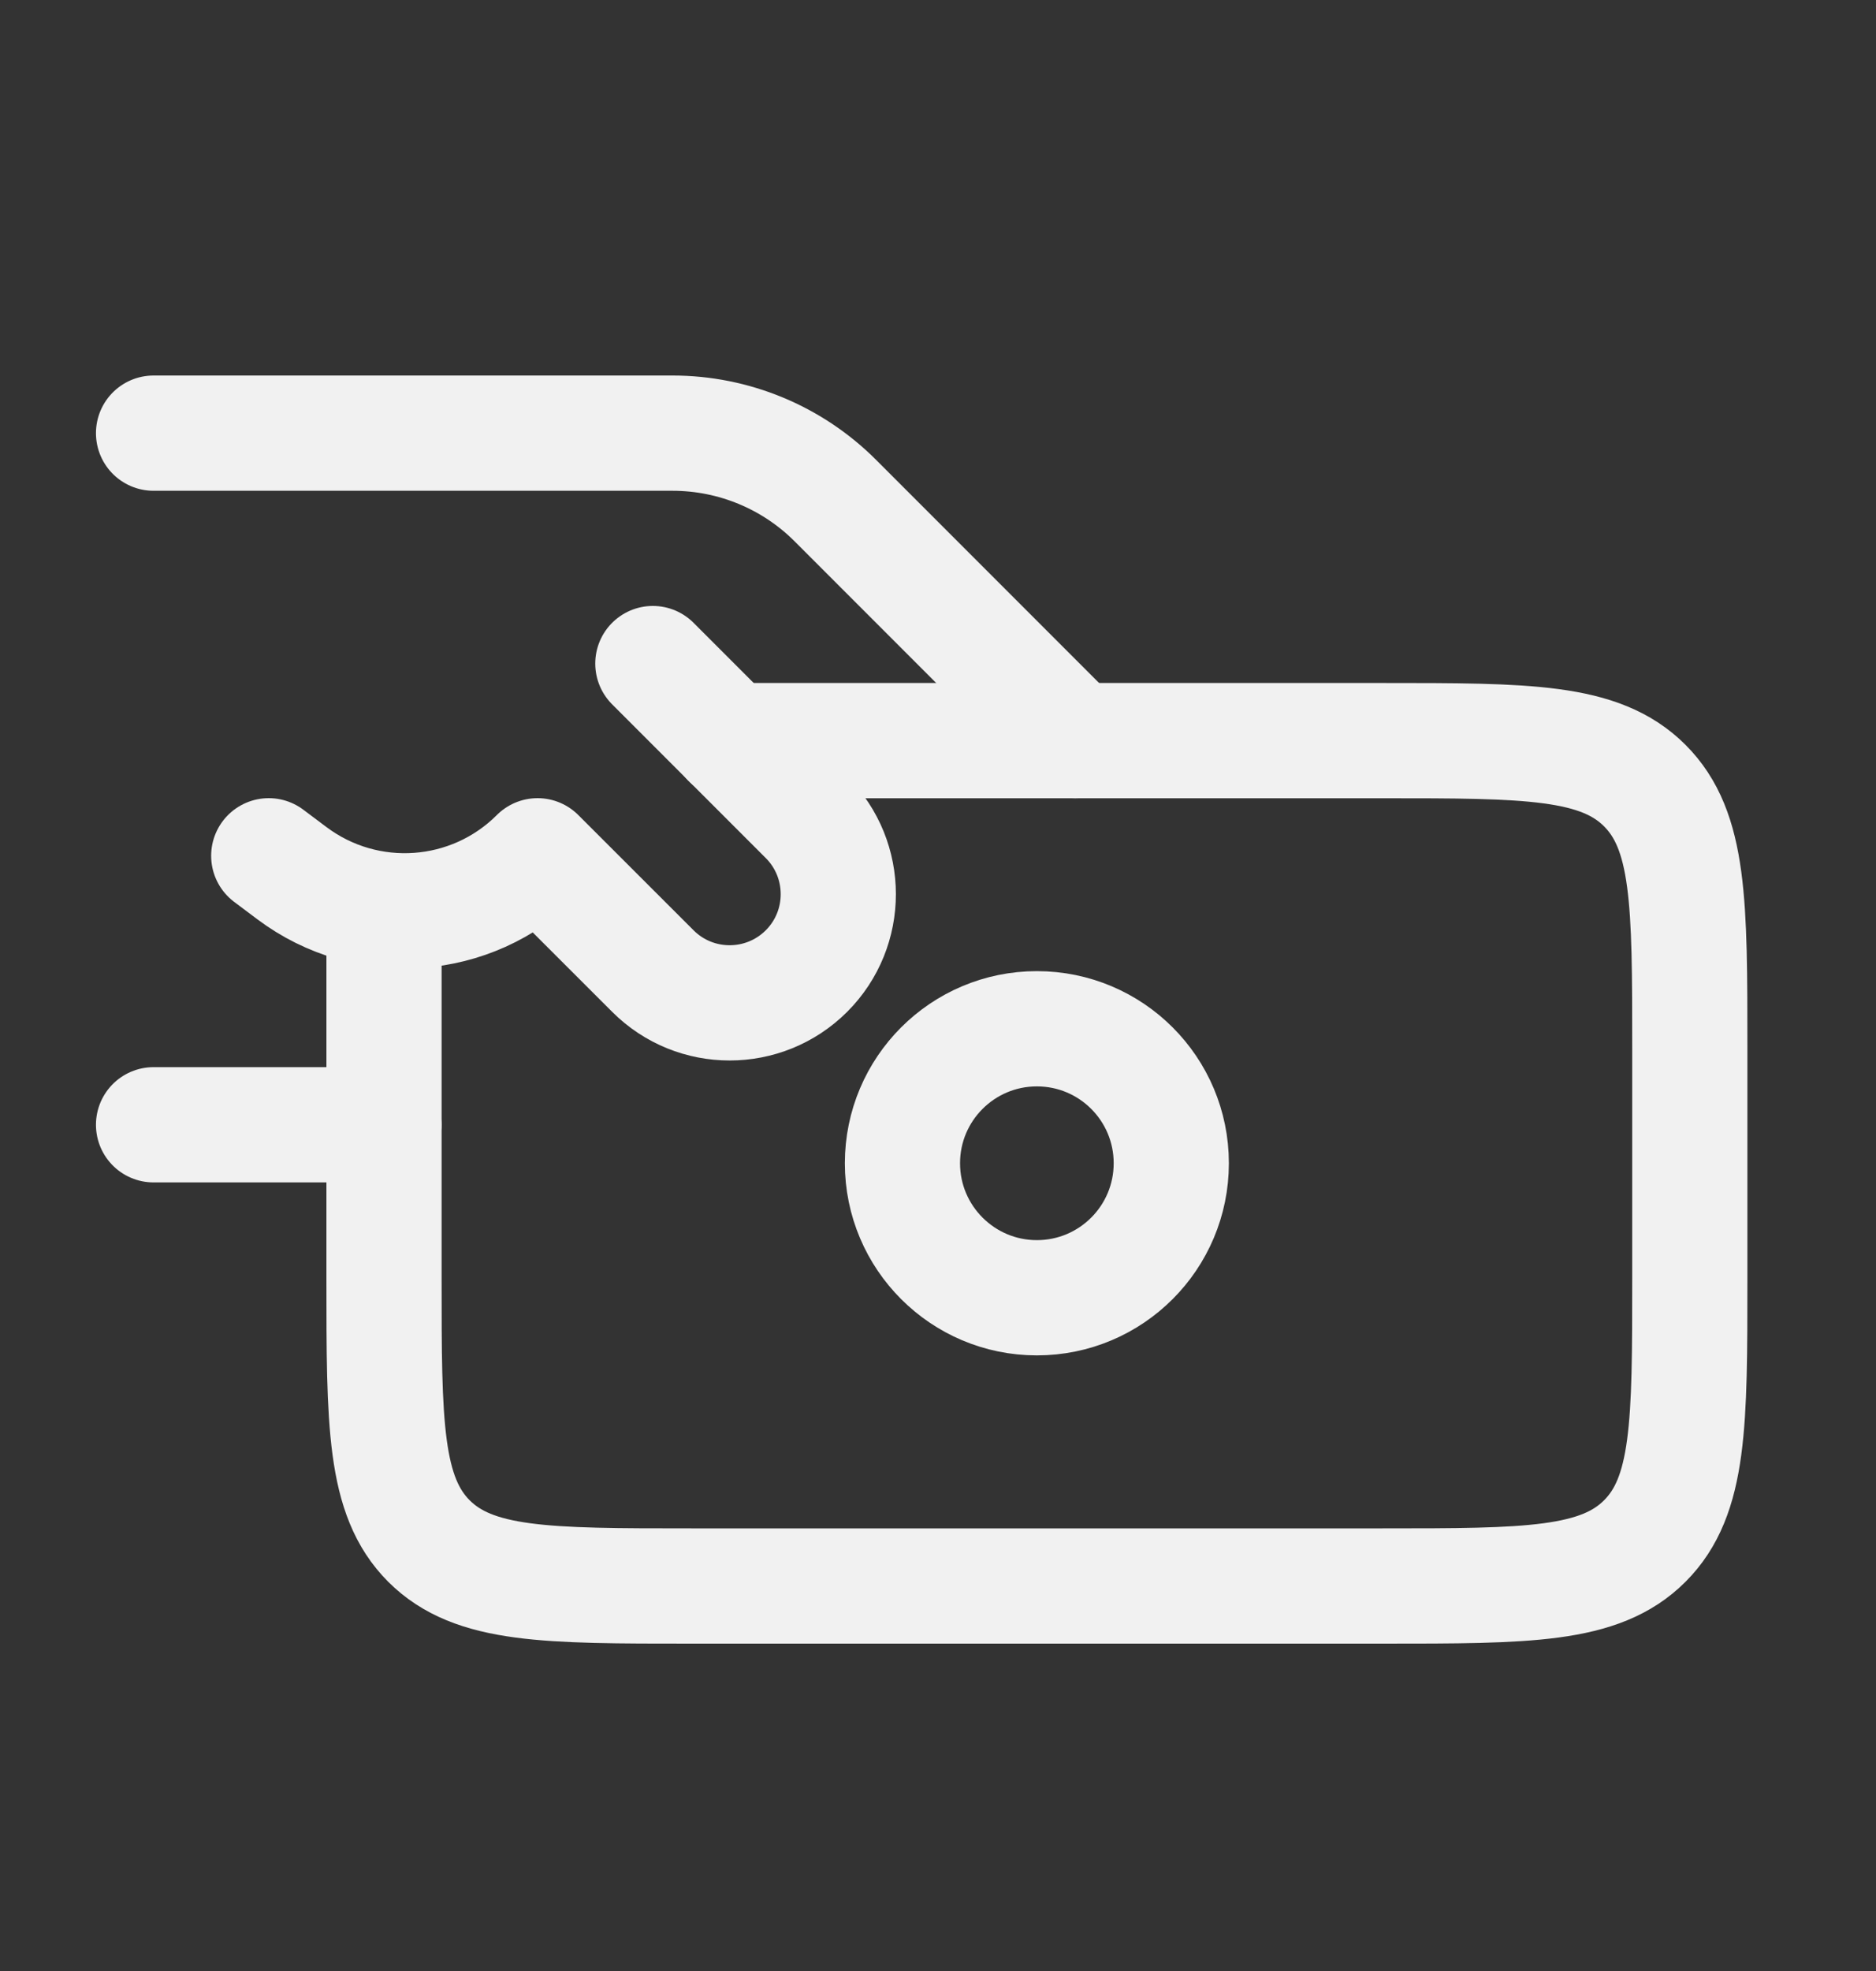 <svg width="20" height="21" viewBox="0 0 20 21" fill="none" xmlns="http://www.w3.org/2000/svg">
<rect x="0" y="0" width="20" height="21" fill="#333333" stroke="none"/>
<path d="M1.637 4.615H7.17C7.822 4.615 8.447 4.874 8.907 5.335L11.463 7.891" stroke="#F1F1F1" stroke-width="1.228" stroke-linecap="round" stroke-linejoin="round"/>
<path d="M4.093 11.984H1.637" stroke="#F1F1F1" stroke-width="1.228" stroke-linecap="round" stroke-linejoin="round"/>
<path d="M6.96 7.07L8.598 8.708C9.05 9.16 9.05 9.894 8.598 10.346C8.145 10.798 7.412 10.798 6.96 10.346L5.731 9.118C5.027 9.822 3.911 9.902 3.113 9.304L2.865 9.118" stroke="#F1F1F1" stroke-width="1.228" stroke-linecap="round" stroke-linejoin="round"/>
<path d="M4.094 9.938V13.623C4.094 15.167 4.094 15.939 4.573 16.419C5.053 16.898 5.825 16.898 7.369 16.898H14.739C16.284 16.898 17.056 16.898 17.535 16.419C18.015 15.939 18.015 15.167 18.015 13.623V11.166C18.015 9.622 18.015 8.85 17.535 8.37C17.056 7.891 16.284 7.891 14.739 7.891H7.779" stroke="#F1F1F1" stroke-width="1.228" stroke-linecap="round" stroke-linejoin="round"/>
<path d="M12.487 12.394C12.487 13.185 11.846 13.827 11.054 13.827C10.263 13.827 9.621 13.185 9.621 12.394C9.621 11.602 10.263 10.961 11.054 10.961C11.846 10.961 12.487 11.602 12.487 12.394Z" stroke="#F1F1F1" stroke-width="1.228" stroke-linecap="round" stroke-linejoin="round"/>
</svg>
